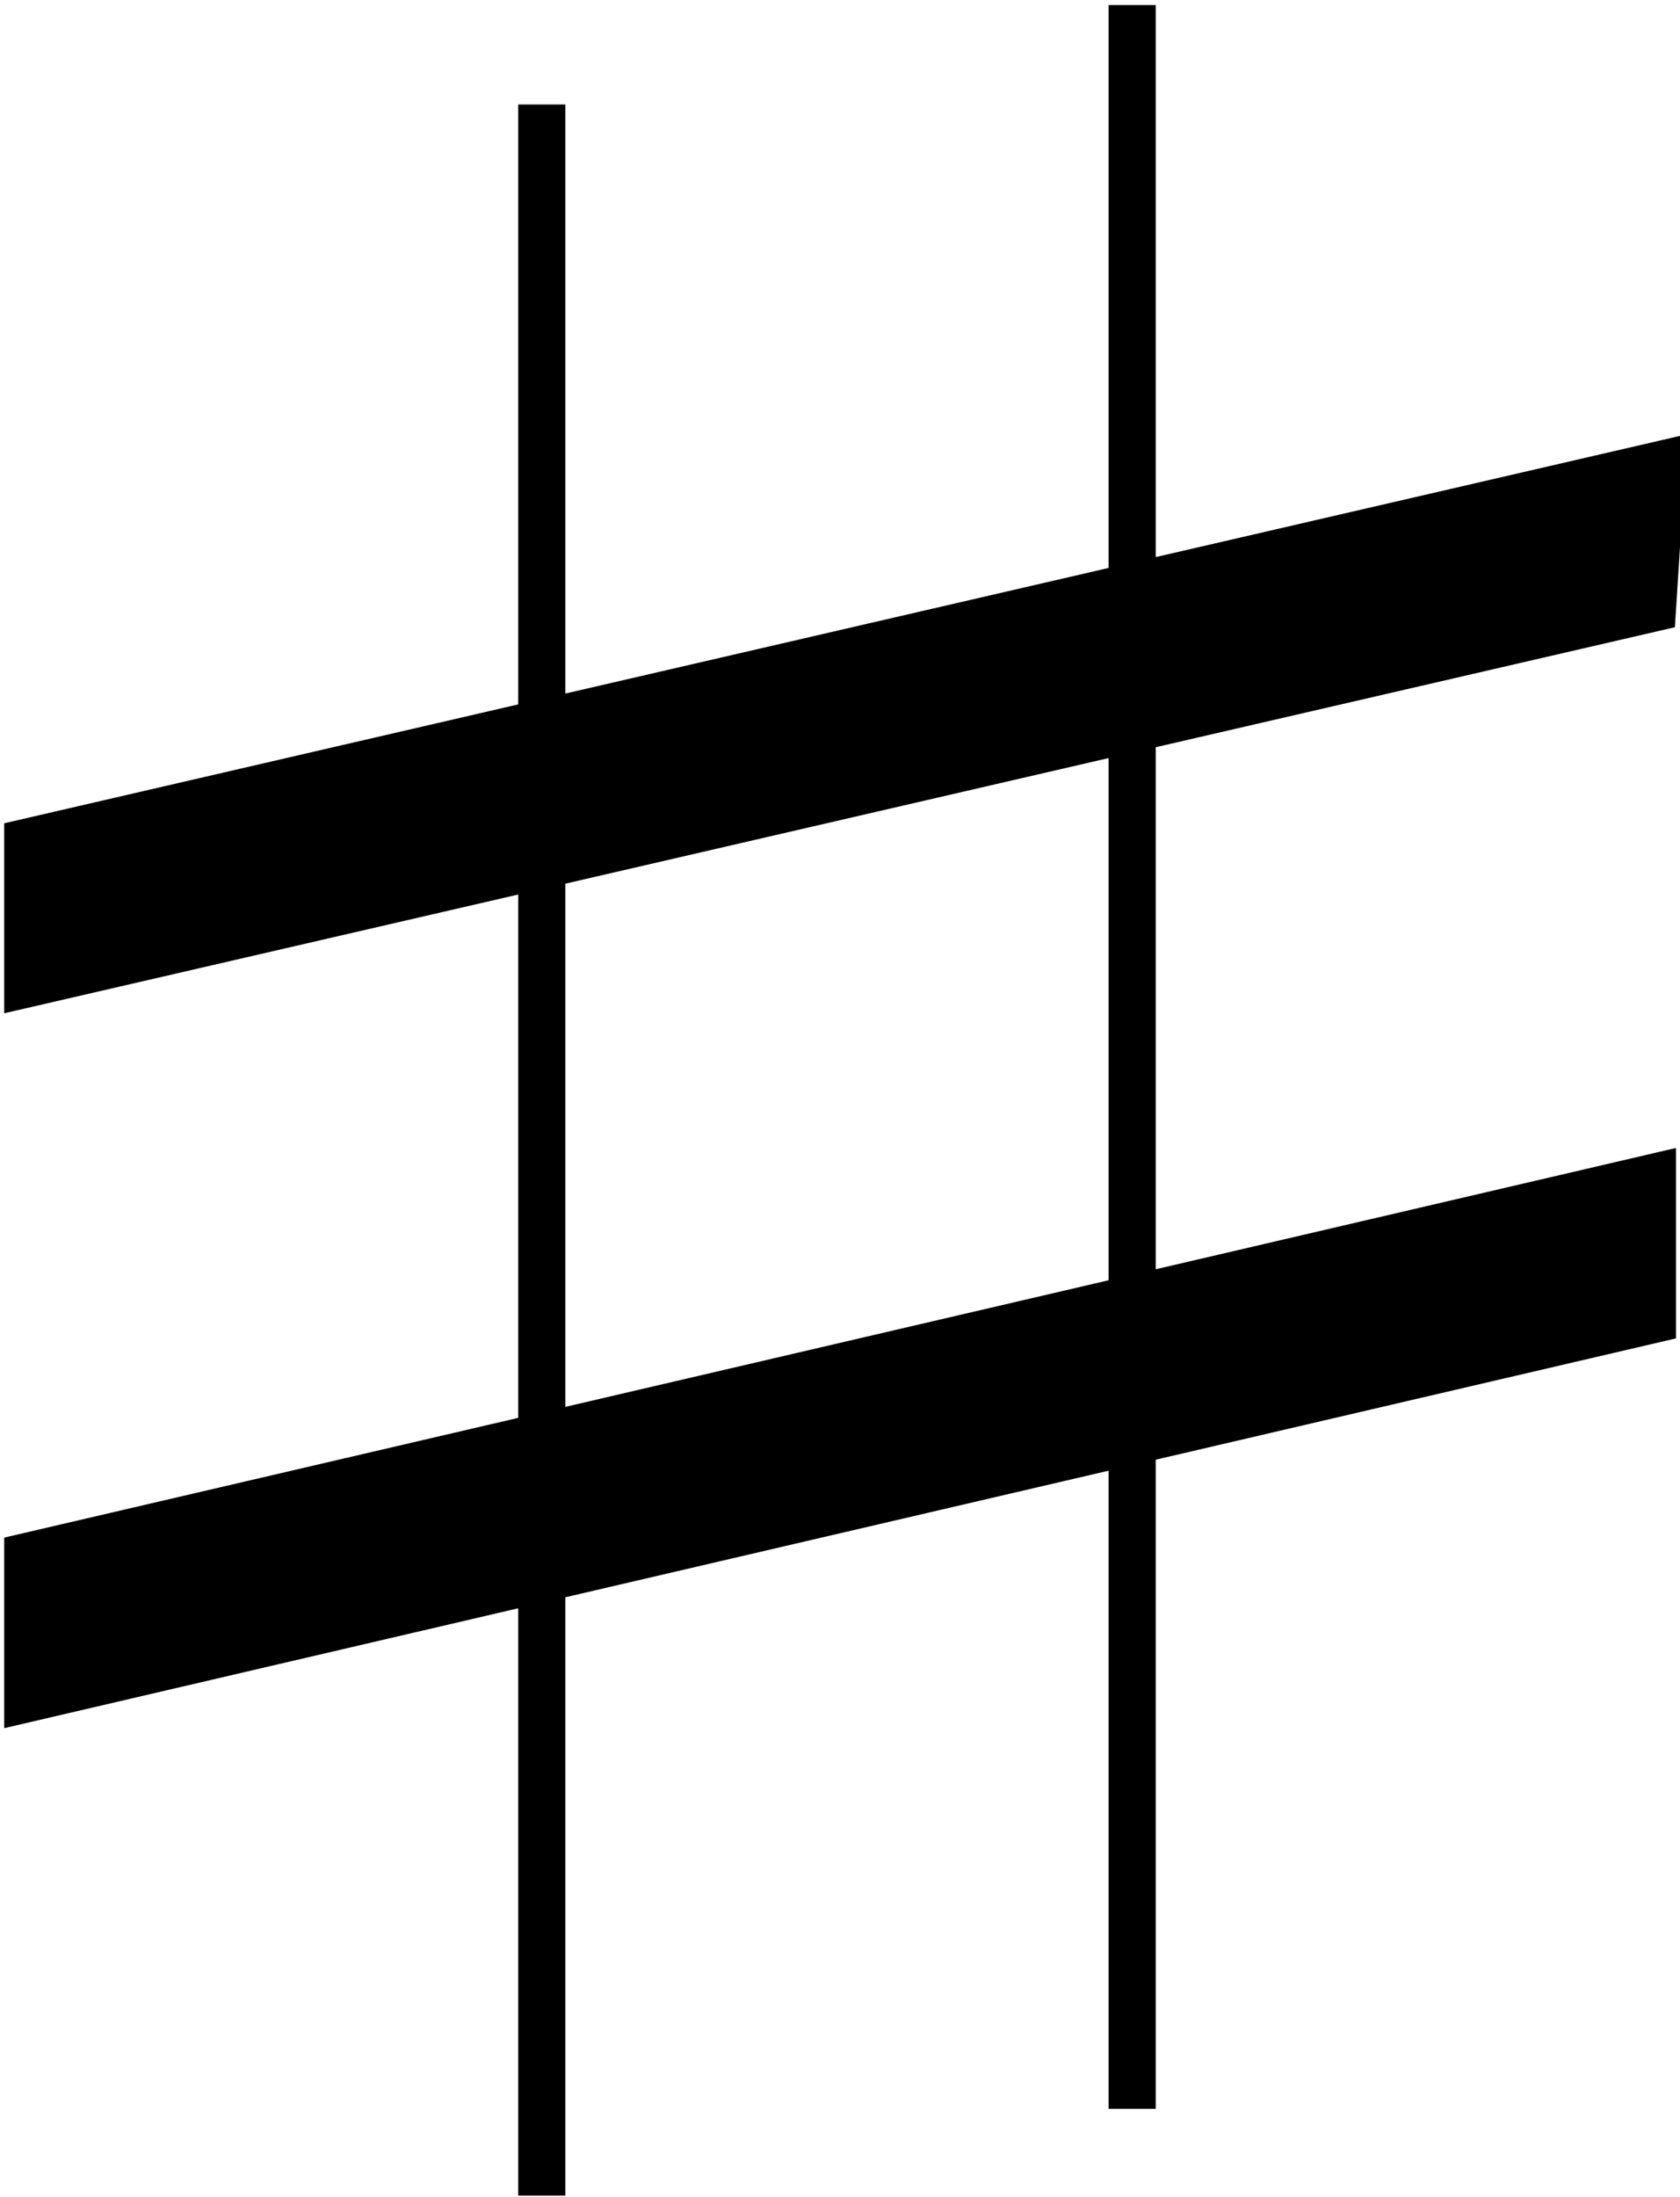 <?xml version="1.0" encoding="UTF-8" standalone="no"?>
<!-- Created with Inkscape (http://www.inkscape.org/) -->

<svg
   xmlns:dc="http://purl.org/dc/elements/1.1/"
   xmlns:cc="http://creativecommons.org/ns#"
   xmlns:rdf="http://www.w3.org/1999/02/22-rdf-syntax-ns#"
   xmlns:svg="http://www.w3.org/2000/svg"
   xmlns="http://www.w3.org/2000/svg"
   xmlns:sodipodi="http://sodipodi.sourceforge.net/DTD/sodipodi-0.dtd"
   xmlns:inkscape="http://www.inkscape.org/namespaces/inkscape"
   width="368"
   height="481"
   id="svg4150"
   version="1.1"
   inkscape:version="0.48.2 r9819"
   sodipodi:docname="sharp.svg">
  <defs
     id="defs4152" />
  <sodipodi:namedview
     id="base"
     pagecolor="#ffffff"
     bordercolor="#666666"
     borderopacity="1.0"
     inkscape:pageopacity="0.0"
     inkscape:pageshadow="2"
     inkscape:zoom="0.70910507"
     inkscape:cx="92.954351"
     inkscape:cy="294.36348"
     inkscape:document-units="px"
     inkscape:current-layer="layer1"
     showgrid="true"
     showguides="true"
     inkscape:snap-global="false"
     inkscape:window-width="1280"
     inkscape:window-height="752"
     inkscape:window-x="0"
     inkscape:window-y="0"
     inkscape:window-maximized="1">
    <inkscape:grid
       type="xygrid"
       id="grid4158"
       empspacing="5"
       visible="true"
       enabled="true"
       snapvisiblegridlinesonly="true" />
  </sodipodi:namedview>
  <g
     inkscape:label="Layer 1"
     inkscape:groupmode="layer"
     id="layer1"
     transform="translate(0,-571.362)">
    <path
       style="fill:#000000;fill-rule:nonzero;stroke:#000000;stroke-width:0.949;stroke-opacity:1"
       d="m 243.305,572.941 0,123.156 -119.938,27.719 0,-129.094 -9.375,0 0,131.25 -112.594,26.031 0,40.625 112.594,-26 0,115.562 -112.594,26.219 0,40.75 112.594,-26.25 0,128.719 9.375,0 0,-130.906 119.938,-27.938 0,139.844 9.375,0 0,-142.031 113.969,-26.562 0,-40.719 -113.969,26.562 0,-115.281 113.75,-26.281 1.469,-23.094 0,-17.906 -115.219,26.625 0,-121 -9.375,0 z m 0,163.812 0,115.312 -119.938,27.938 0,-115.531 119.938,-27.719 z"
       id="rect4183-9"
       inkscape:connector-curvature="0" />
  </g>
</svg>
